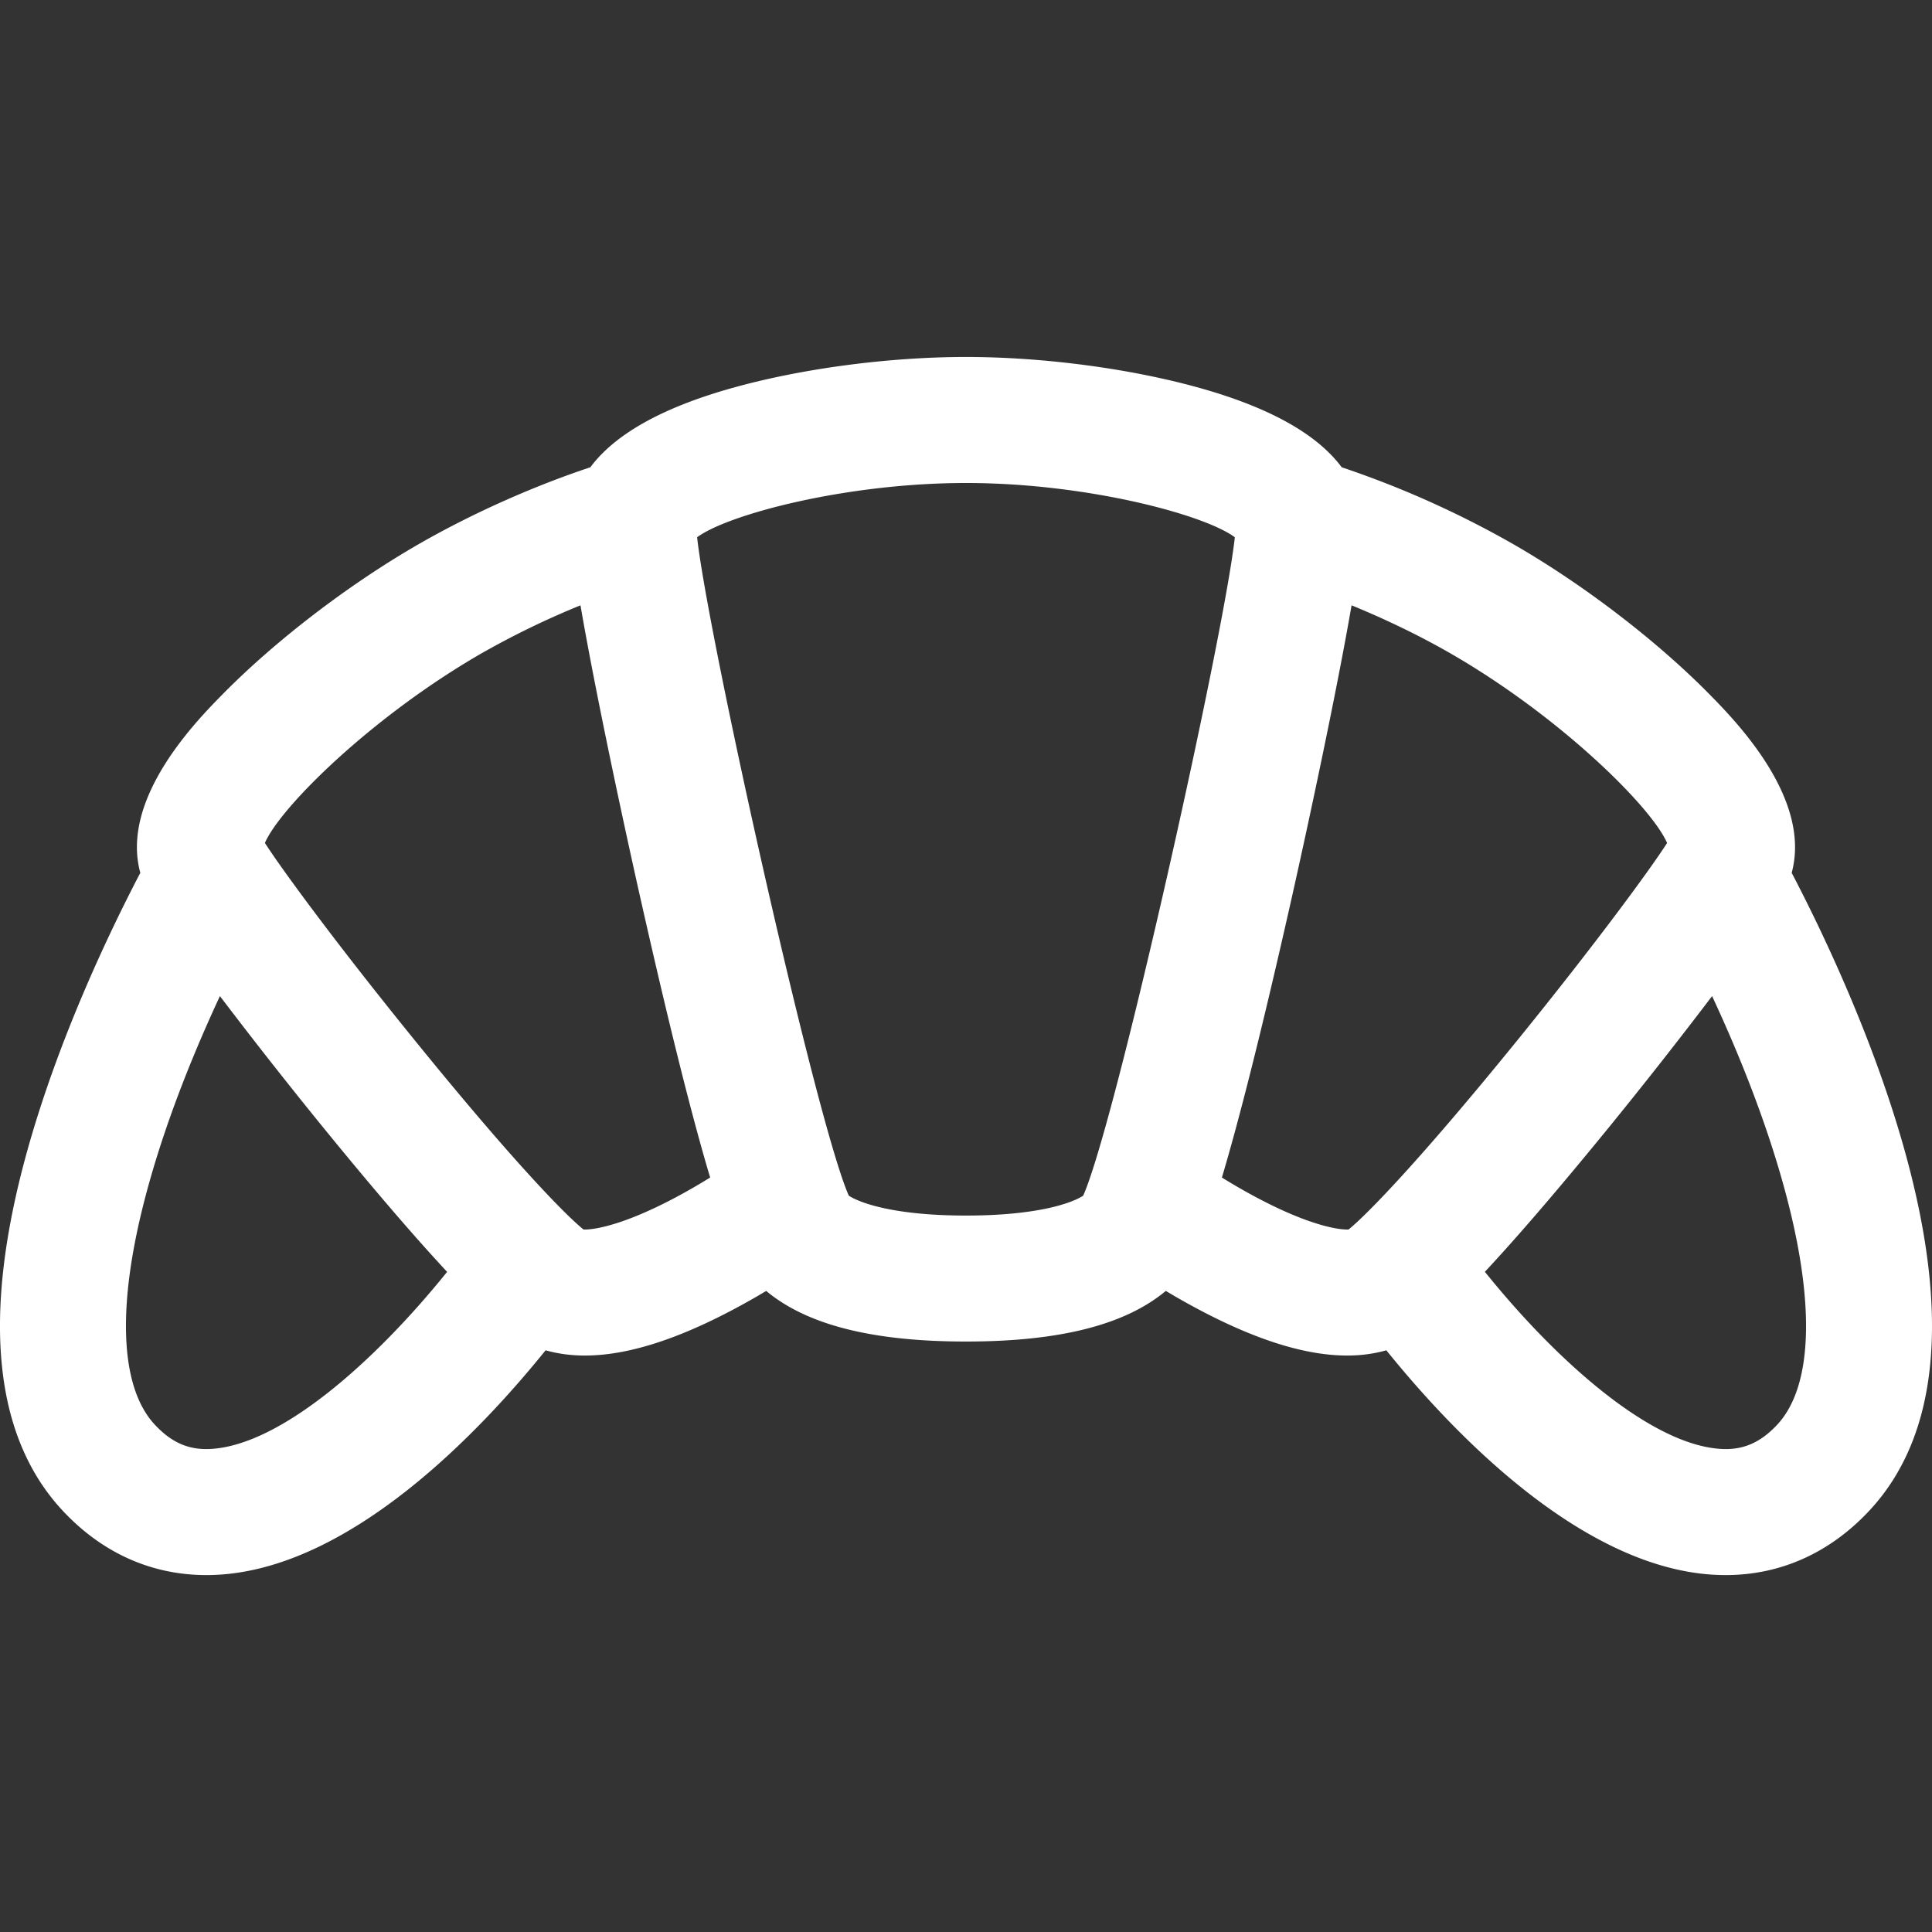 <svg width="35" height="35" fill="none" xmlns="http://www.w3.org/2000/svg"><rect width="100%" height="100%" fill="#333333" stroke="none"/><g clip-path="url(#clip0_278_1492)"><path d="M34.51 20.862c-.58-2.087-1.527-4.047-2.052-5.05.367-1.353-1.027-2.765-1.51-3.255-.946-.957-2.255-1.96-3.502-2.681a17.53 17.53 0 00-3.14-1.411c-.44-.592-1.28-1.067-2.513-1.42-1.265-.362-2.87-.578-4.293-.578s-3.028.216-4.293.578c-1.233.353-2.072.828-2.512 1.42-1.054.35-2.177.853-3.142 1.411-1.246.721-2.554 1.724-3.5 2.681-.484.49-1.88 1.903-1.511 3.255-.525 1.004-1.473 2.963-2.052 5.05-.826 2.977-.607 5.167.65 6.51.715.764 1.609 1.162 2.598 1.162.081 0 .163-.003.246-.008 2.392-.157 4.695-2.57 5.9-4.064.222.062.457.095.71.095.85 0 1.882-.356 3.125-1.075l.161-.096c.739.616 1.927.917 3.62.917 1.694 0 2.882-.301 3.62-.917l.162.096c1.243.719 2.275 1.075 3.125 1.075.252 0 .487-.033.708-.095 1.206 1.494 3.508 3.907 5.9 4.064.084.005.165.008.247.008.99 0 1.883-.399 2.598-1.162 1.257-1.343 1.476-3.533.65-6.51zM3.835 26.248c-.405.027-.721-.108-1.028-.436-.657-.702-.699-2.243-.117-4.34.35-1.264.855-2.483 1.294-3.427a90.361 90.361 0 001.925 2.446c.952 1.166 1.66 1.98 2.191 2.55-1.318 1.636-3.008 3.125-4.265 3.207zm8.74-4.742c-1.13.654-1.776.776-2.004.768-.316-.254-1.26-1.21-3.075-3.45-1.373-1.692-2.373-3.049-2.697-3.553.283-.654 1.937-2.284 3.898-3.42a15.23 15.23 0 011.819-.885c.275 1.6.795 4.02 1.114 5.431.549 2.43.943 3.959 1.235 4.935-.096.06-.193.117-.29.174zm7.048.155c-.198.13-.817.36-2.123.36-1.305 0-1.923-.23-2.123-.36-.587-1.317-2.557-10.16-2.748-11.928.564-.417 2.708-.983 4.871-.983 2.163 0 4.307.566 4.87.983-.192 1.778-2.16 10.613-2.747 11.928zm4.806.613c-.229.008-.874-.115-2.003-.768a11.033 11.033 0 01-.29-.174c.291-.976.686-2.505 1.235-4.935.318-1.41.838-3.831 1.114-5.431.63.258 1.262.564 1.818.886 1.962 1.135 3.616 2.766 3.898 3.42-.323.502-1.323 1.86-2.696 3.553-1.816 2.238-2.76 3.195-3.076 3.45zm7.765 3.538c-.308.328-.624.463-1.029.436-1.257-.083-2.947-1.57-4.265-3.208.532-.57 1.239-1.383 2.192-2.55a88.74 88.74 0 001.924-2.445c.44.944.944 2.163 1.294 3.427.582 2.097.54 3.638-.116 4.34z" fill="#fff"/></g><defs><clipPath id="clip0_278_1492"><path fill="#fff" d="M0 0h35v35H0z"/></clipPath></defs></svg>